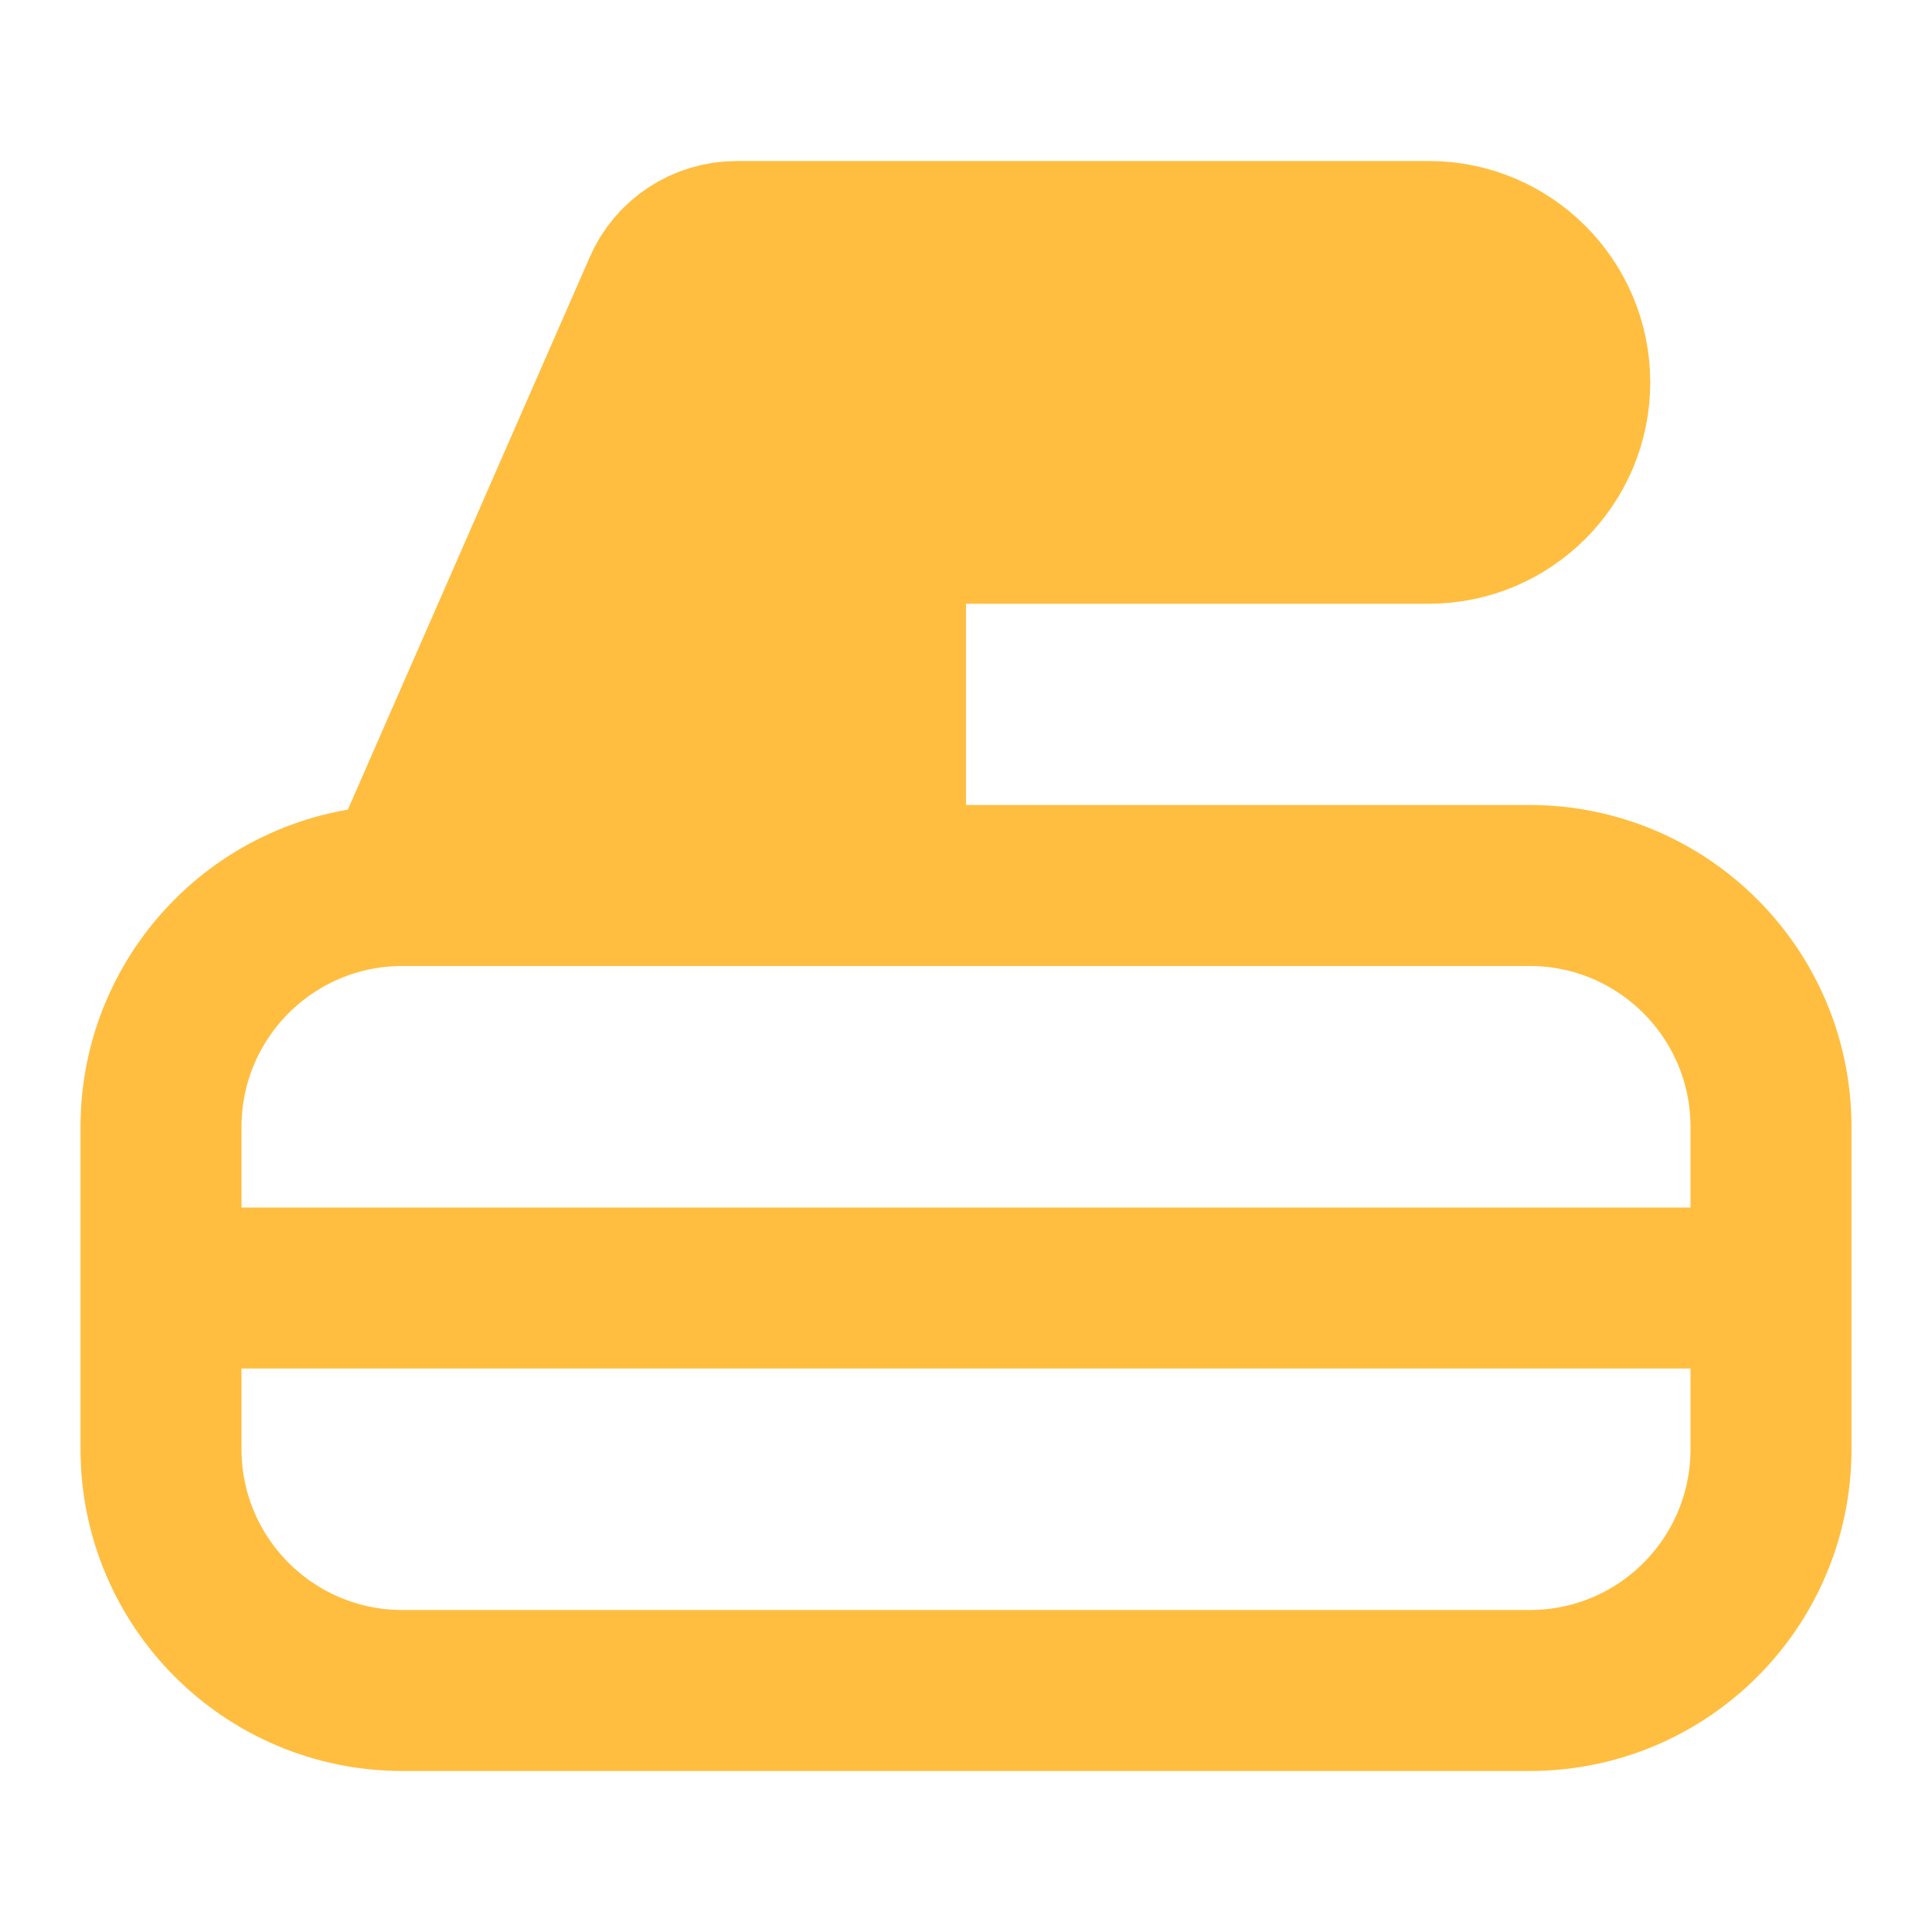 <?xml version="1.0" encoding="UTF-8"?><svg width="24" height="24" viewBox="0 0 48 48" fill="none" xmlns="http://www.w3.org/2000/svg"><path d="M38 42H10C6.69 42 4 39.32 4 36V28C4 24.69 6.68 22 10 22H38C41.31 22 44 24.68 44 28V36C44 39.32 41.32 42 38 42Z" stroke="#ffbe40" stroke-width="4" stroke-miterlimit="2" stroke-linejoin="bevel"/><path d="M4 32H44" stroke="#ffbe40" stroke-width="4" stroke-miterlimit="2" stroke-linecap="butt" stroke-linejoin="bevel"/><path d="M10 22L16.48 7.2C16.79 6.47 17.51 6 18.31 6H35.5C37.43 6 39 7.57 39 9.5C39 11.43 37.43 13 35.5 13H22V22H10Z" fill="#ffbe40" stroke="#ffbe40" stroke-width="4" stroke-miterlimit="2" stroke-linecap="butt" stroke-linejoin="bevel"/></svg>